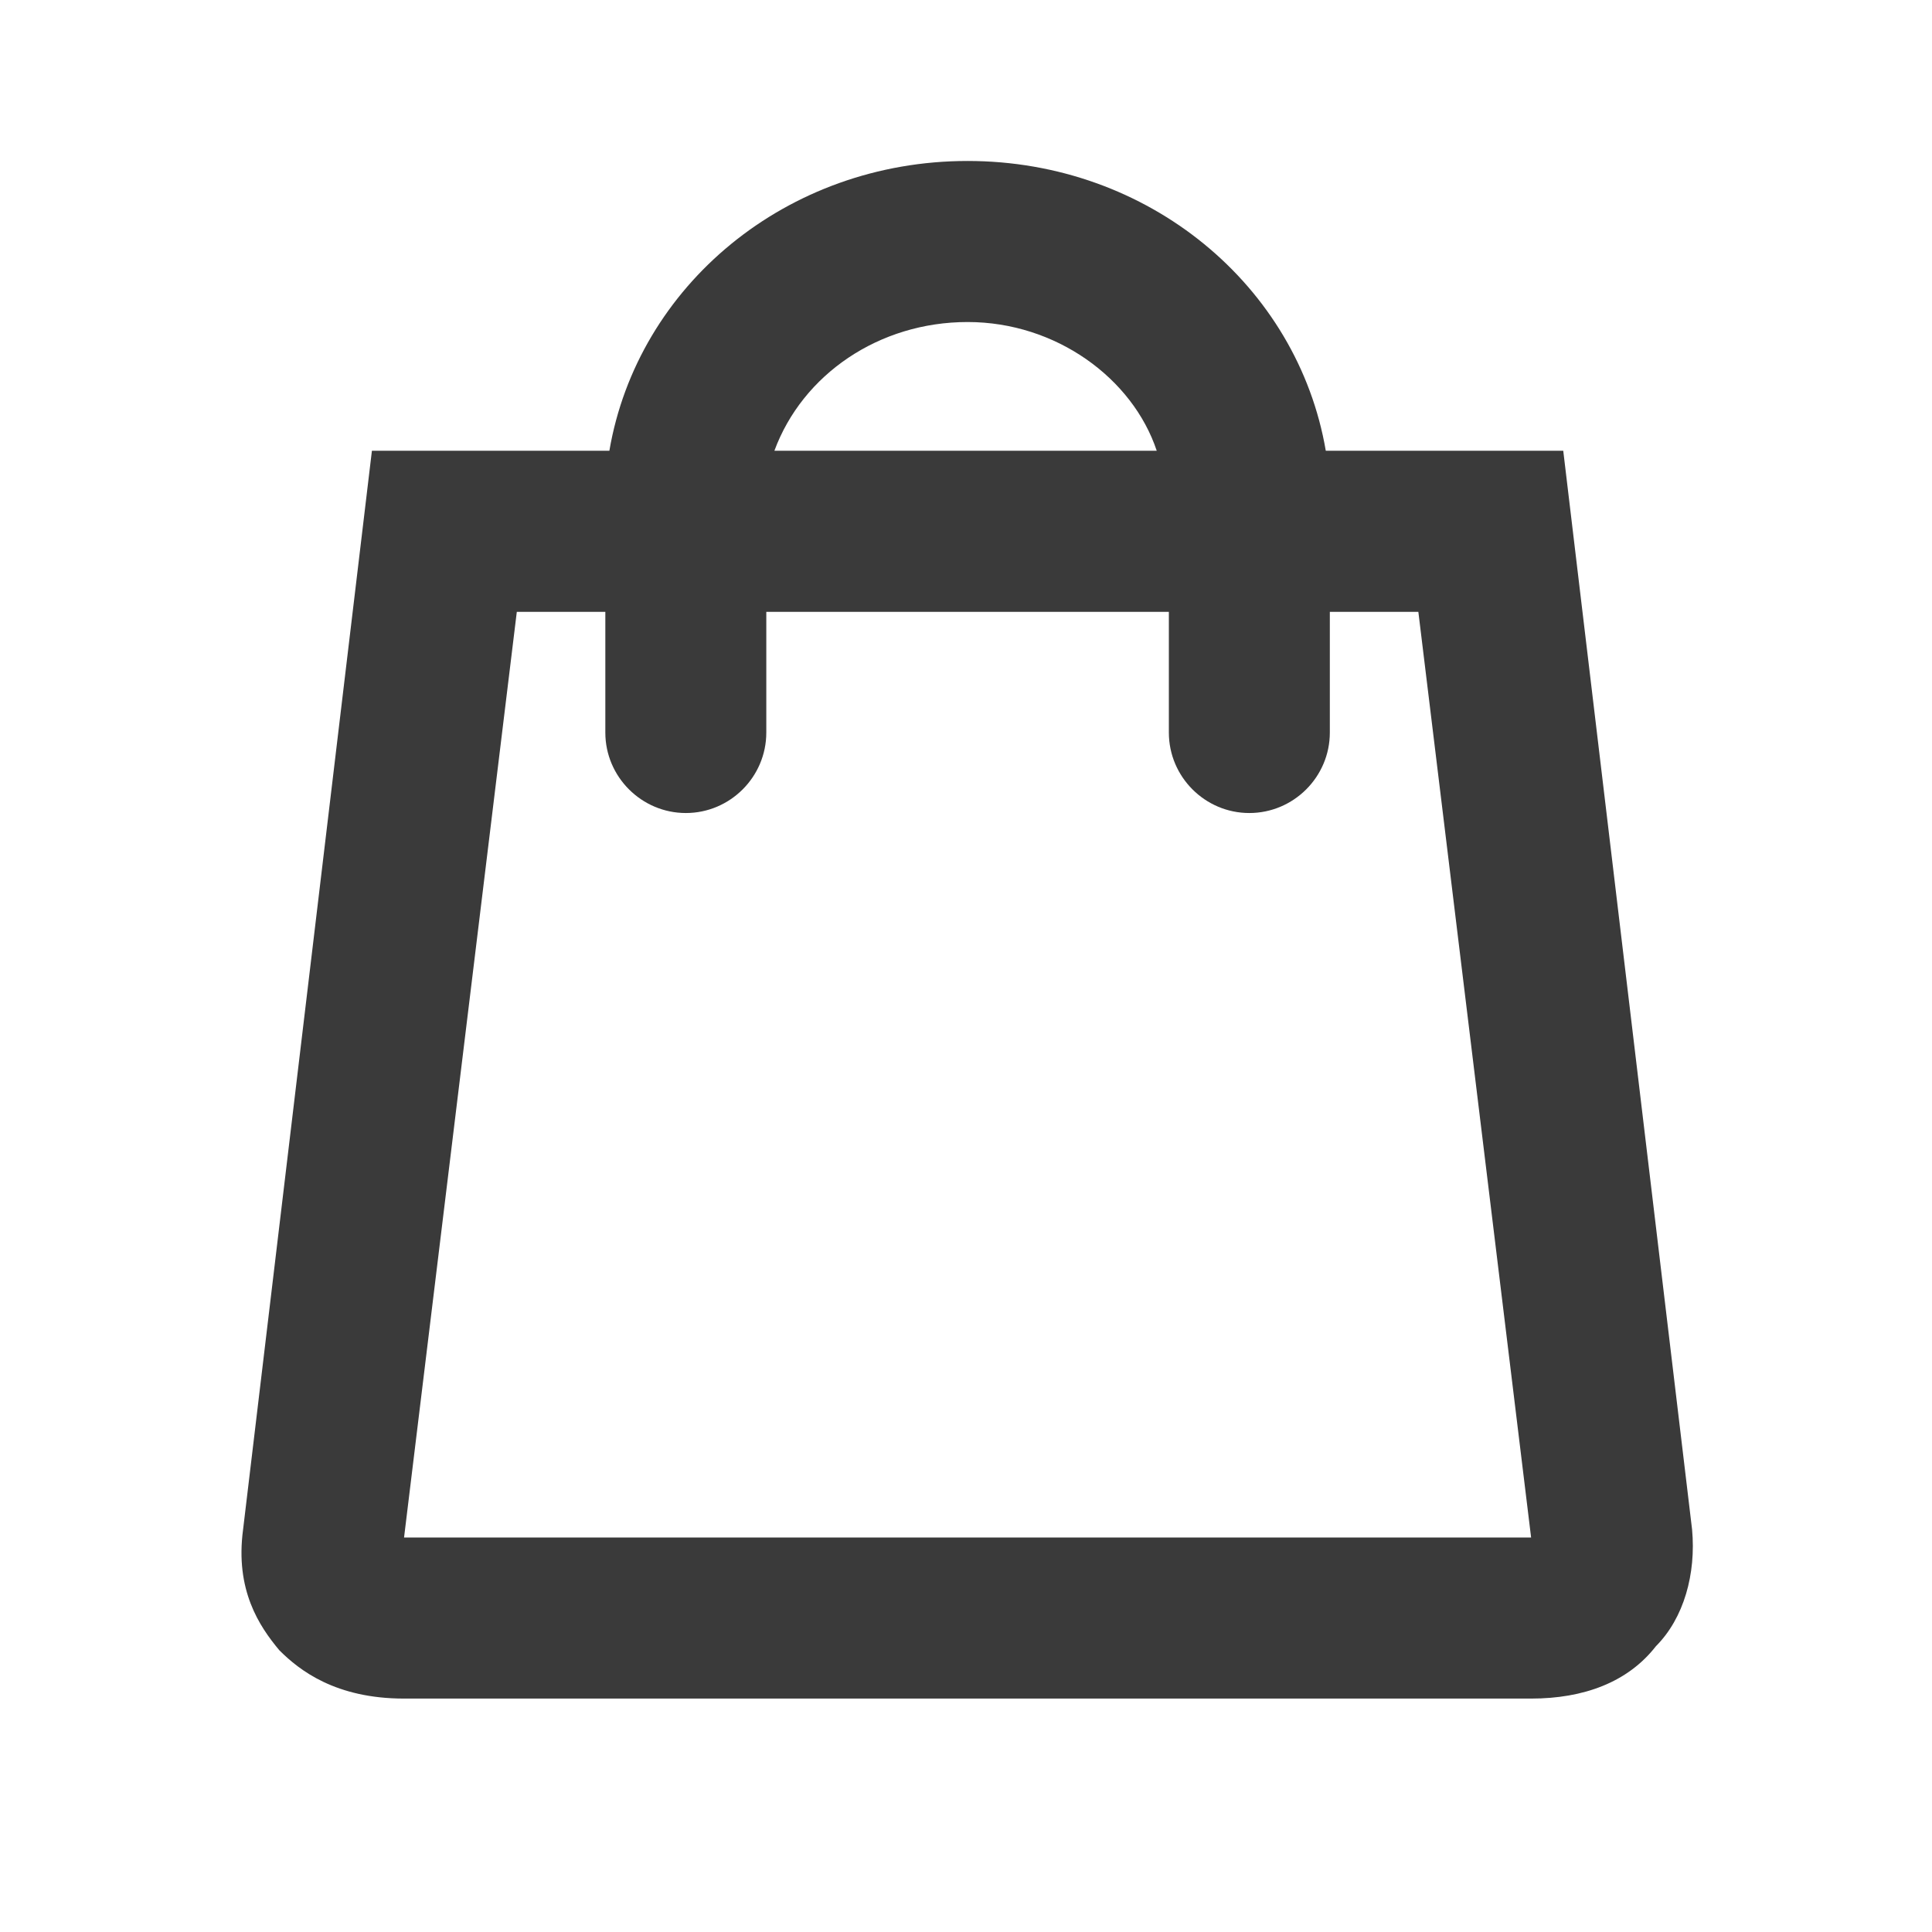 <svg width="22" height="22" viewBox="0 0 22 22" fill="none" xmlns="http://www.w3.org/2000/svg">
<path d="M19.268 17.417L17.801 5.133H15.097C14.776 3.254 13.081 1.833 11.018 1.833C8.956 1.833 7.26 3.254 6.939 5.133H4.235L2.768 17.417C2.676 18.104 2.951 18.517 3.181 18.792C3.41 19.021 3.822 19.342 4.601 19.342H17.435C18.031 19.342 18.535 19.158 18.856 18.746C19.176 18.425 19.314 17.921 19.268 17.417ZM11.018 3.667C12.026 3.667 12.897 4.308 13.172 5.133H8.818C9.139 4.263 10.01 3.667 11.018 3.667ZM4.601 17.508L5.885 6.967H6.893V8.342C6.893 8.846 7.306 9.258 7.81 9.258C8.314 9.258 8.726 8.846 8.726 8.342V6.967H13.31V8.342C13.31 8.846 13.722 9.258 14.226 9.258C14.731 9.258 15.143 8.846 15.143 8.342V6.967H16.151L17.435 17.508H4.601Z" fill="#3A3A3A"/>
</svg>
